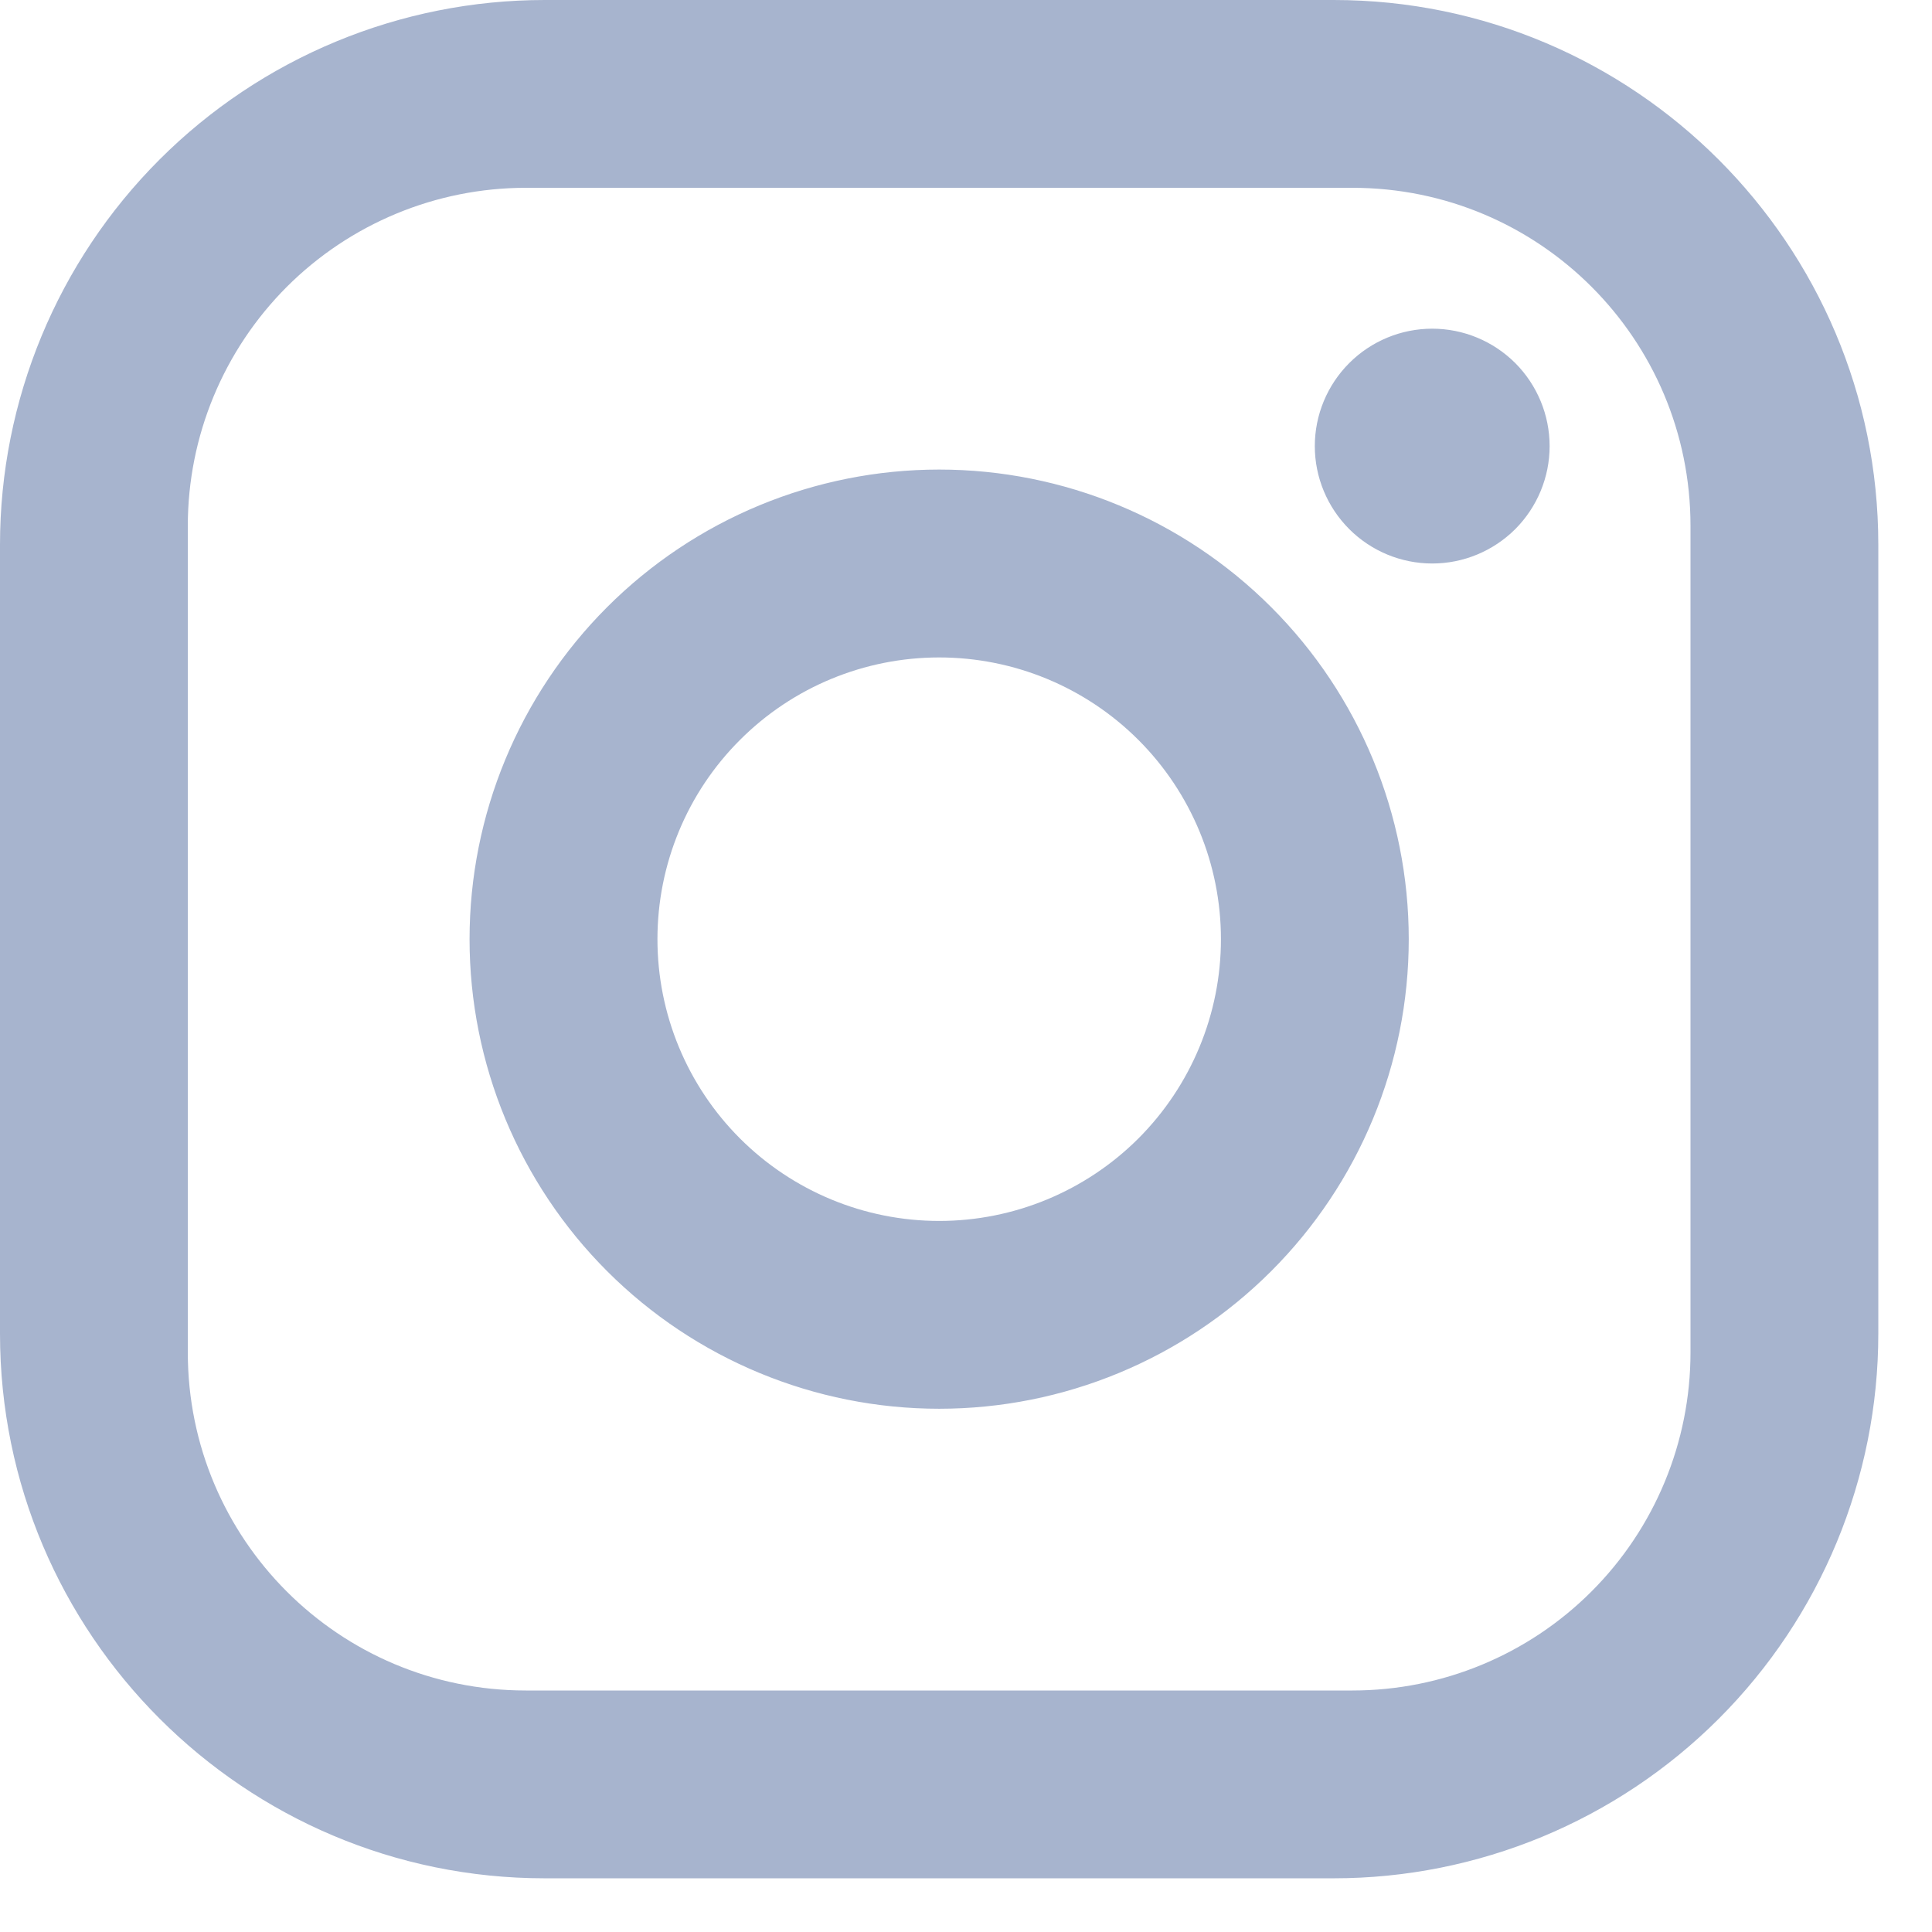 <svg width="24" height="24" viewBox="0 0 24 24" fill="none" xmlns="http://www.w3.org/2000/svg">
<path d="M6.767 0H16.567C20.3 0 23.333 3.033 23.333 6.767V16.567C23.333 18.361 22.62 20.082 21.351 21.351C20.082 22.62 18.361 23.333 16.567 23.333H6.767C3.033 23.333 0 20.3 0 16.567V6.767C0 4.972 0.713 3.251 1.982 1.982C3.251 0.713 4.972 0 6.767 0ZM6.533 2.333C5.419 2.333 4.351 2.776 3.563 3.563C2.776 4.351 2.333 5.419 2.333 6.533V16.8C2.333 19.122 4.212 21 6.533 21H16.8C17.914 21 18.982 20.558 19.77 19.77C20.558 18.982 21 17.914 21 16.8V6.533C21 4.212 19.122 2.333 16.8 2.333H6.533ZM17.792 4.083C18.178 4.083 18.549 4.237 18.823 4.51C19.096 4.784 19.25 5.155 19.25 5.542C19.25 5.928 19.096 6.299 18.823 6.573C18.549 6.846 18.178 7 17.792 7C17.405 7 17.034 6.846 16.761 6.573C16.487 6.299 16.333 5.928 16.333 5.542C16.333 5.155 16.487 4.784 16.761 4.51C17.034 4.237 17.405 4.083 17.792 4.083ZM11.667 5.833C13.214 5.833 14.697 6.448 15.791 7.542C16.885 8.636 17.5 10.12 17.5 11.667C17.5 13.214 16.885 14.697 15.791 15.791C14.697 16.885 13.214 17.5 11.667 17.5C10.12 17.5 8.636 16.885 7.542 15.791C6.448 14.697 5.833 13.214 5.833 11.667C5.833 10.12 6.448 8.636 7.542 7.542C8.636 6.448 10.12 5.833 11.667 5.833ZM11.667 8.167C10.738 8.167 9.848 8.535 9.192 9.192C8.535 9.848 8.167 10.738 8.167 11.667C8.167 12.595 8.535 13.485 9.192 14.142C9.848 14.798 10.738 15.167 11.667 15.167C12.595 15.167 13.485 14.798 14.142 14.142C14.798 13.485 15.167 12.595 15.167 11.667C15.167 10.738 14.798 9.848 14.142 9.192C13.485 8.535 12.595 8.167 11.667 8.167Z" fill="#A7B4CE"/>
</svg>
